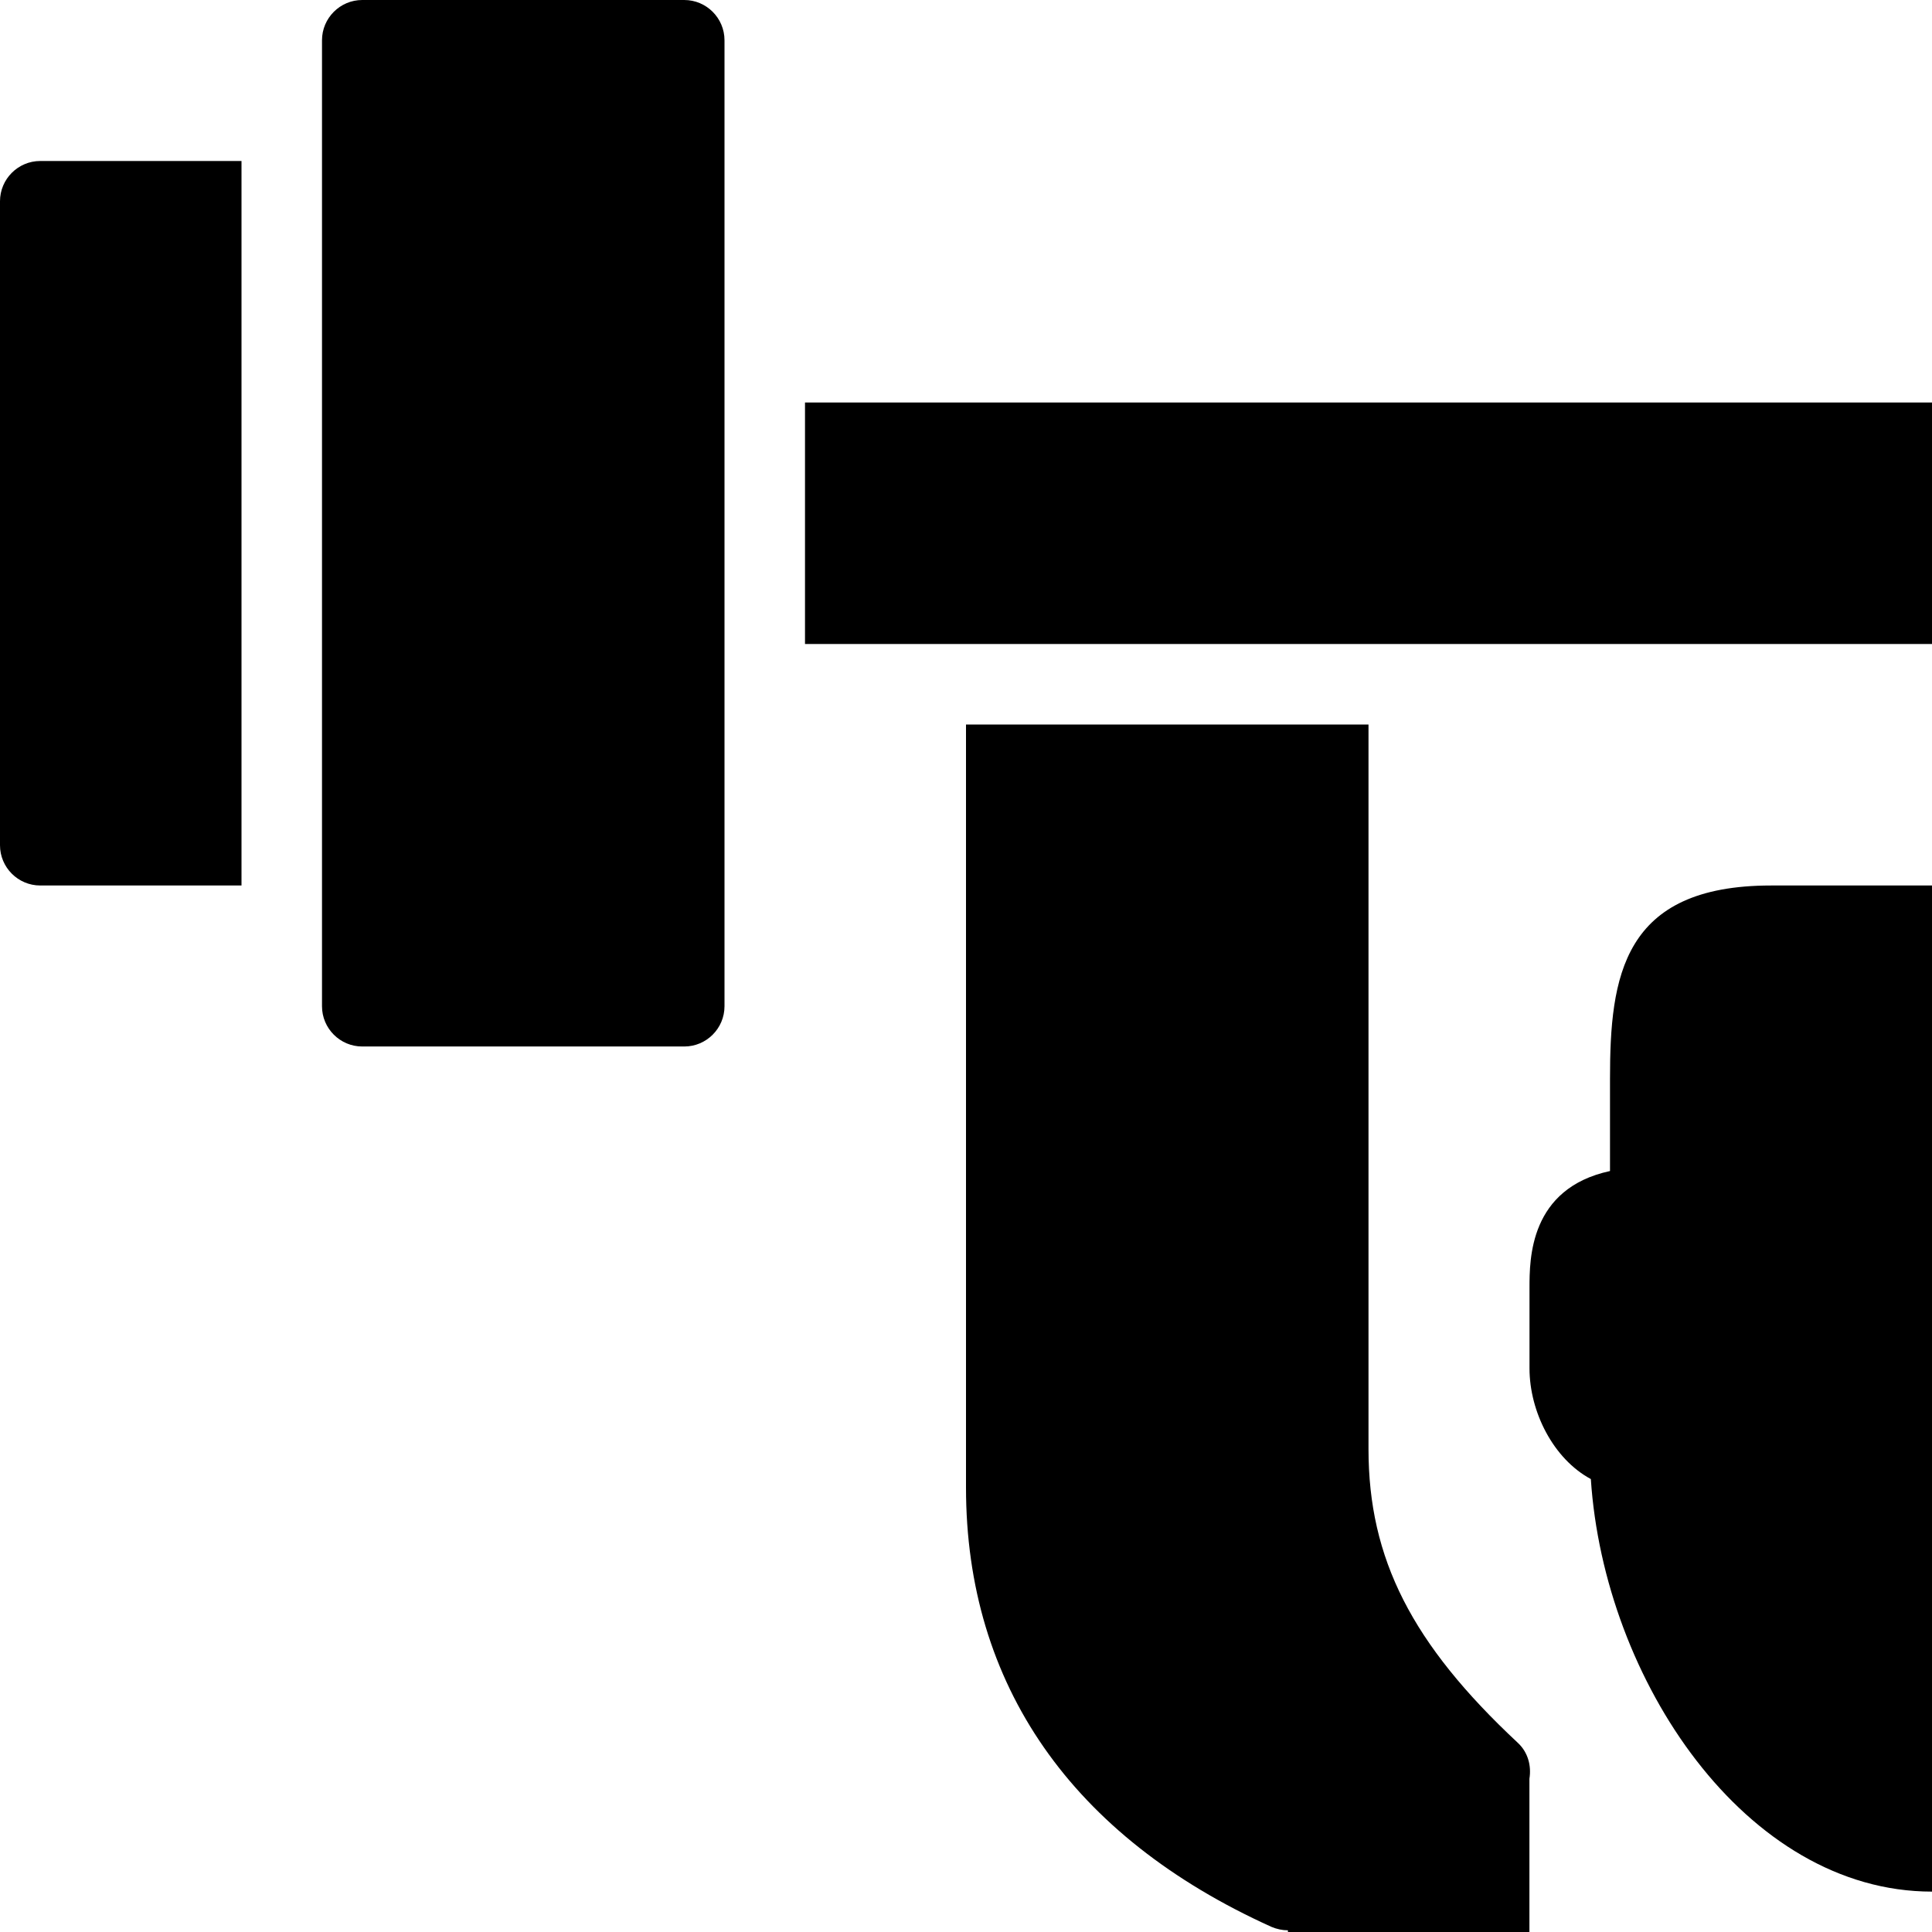 <svg xmlns="http://www.w3.org/2000/svg" xmlns:xlink="http://www.w3.org/1999/xlink" version="1.1" id="Layer_1" x="0px" y="0px" width="96px" height="96px" viewBox="0 0 96 96" enable-background="new 0 0 96 96" xml:space="preserve">
<path d="M88,44c-7.393,0-8,4.548-8,9.6v4.588c-4,0.864-4,4.373-4,5.805v4c0,2.156,1.184,4.5,3.048,5.5  c0.656,9.972,7.688,20.5,16.952,20.5V44H88z"/>
<path d="M12,8H2c-1.104,0-2,0.9-2,2v32c0,1.1,0.896,2,2,2h10V8z"/>
<path d="M36,20V2c0-1.1-0.896-2-2-2H18c-1.104,0-2,0.9-2,2v48c0,1.1,0.896,2,2,2h16c1.104,0,2-0.9,2-2V20z"/>
<path d="M84,20H40v12h56V20H84z"/>
<path d="M75.42,86.6C70.152,81.684,68,77.452,68,72V36H48v37.916c0,9.796,5.252,17.344,15.176,21.828  c0.26,0.111,0.545,0.172,0.82,0.172l0,0V96h12v-7.616C76.1,87.744,75.928,87.072,75.42,86.6L75.42,86.6z"/>
</svg>